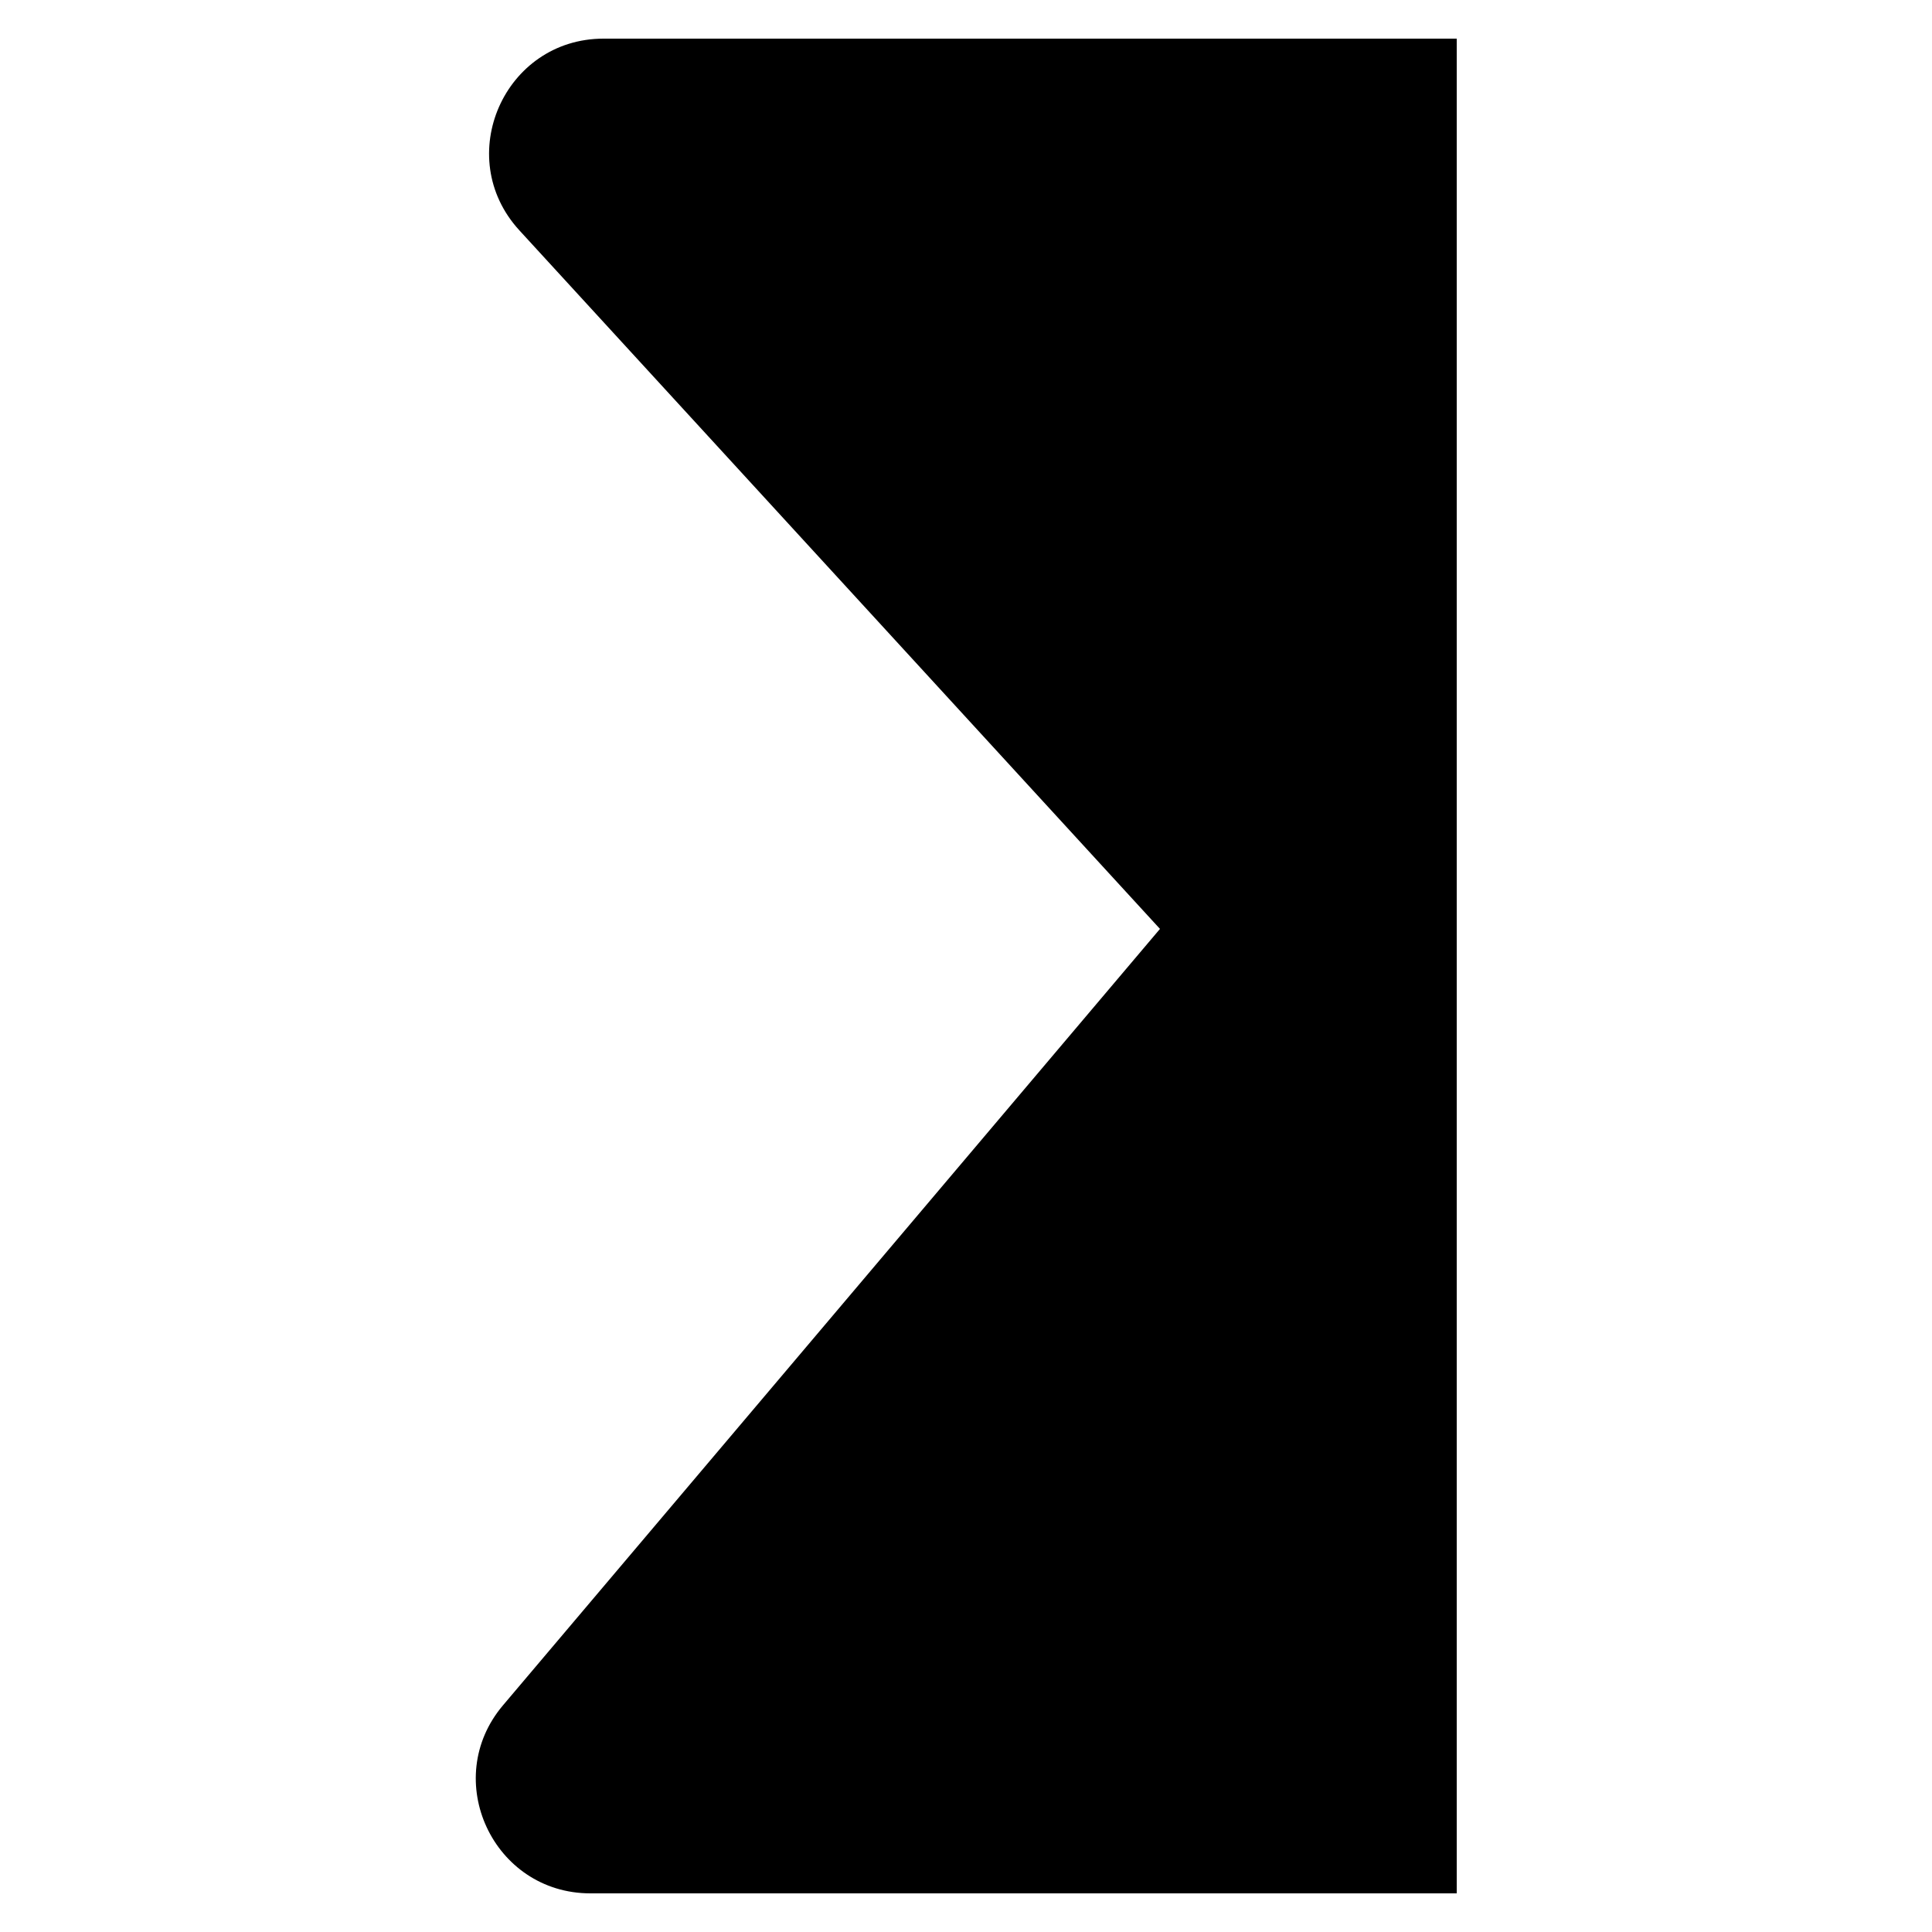<?xml version="1.0" encoding="utf-8"?>
<!-- Generator: Adobe Illustrator 20.0.0, SVG Export Plug-In . SVG Version: 6.00 Build 0)  -->
<svg version="1.1" id="Calque_1" xmlns="http://www.w3.org/2000/svg" xmlns:xlink="http://www.w3.org/1999/xlink" x="0px" y="0px"
	 width="500px" height="500px" viewBox="0 0 500 500" enable-background="new 0 0 500 500" xml:space="preserve">
<path d="M261.7,10H156.2c-25.7,0-39.2,30.6-21.8,49.6l165.8,180.8l-170,200.9c-16.3,19.2-2.6,48.7,22.6,48.7h109h115.2V10H261.7z"/>
</svg>
